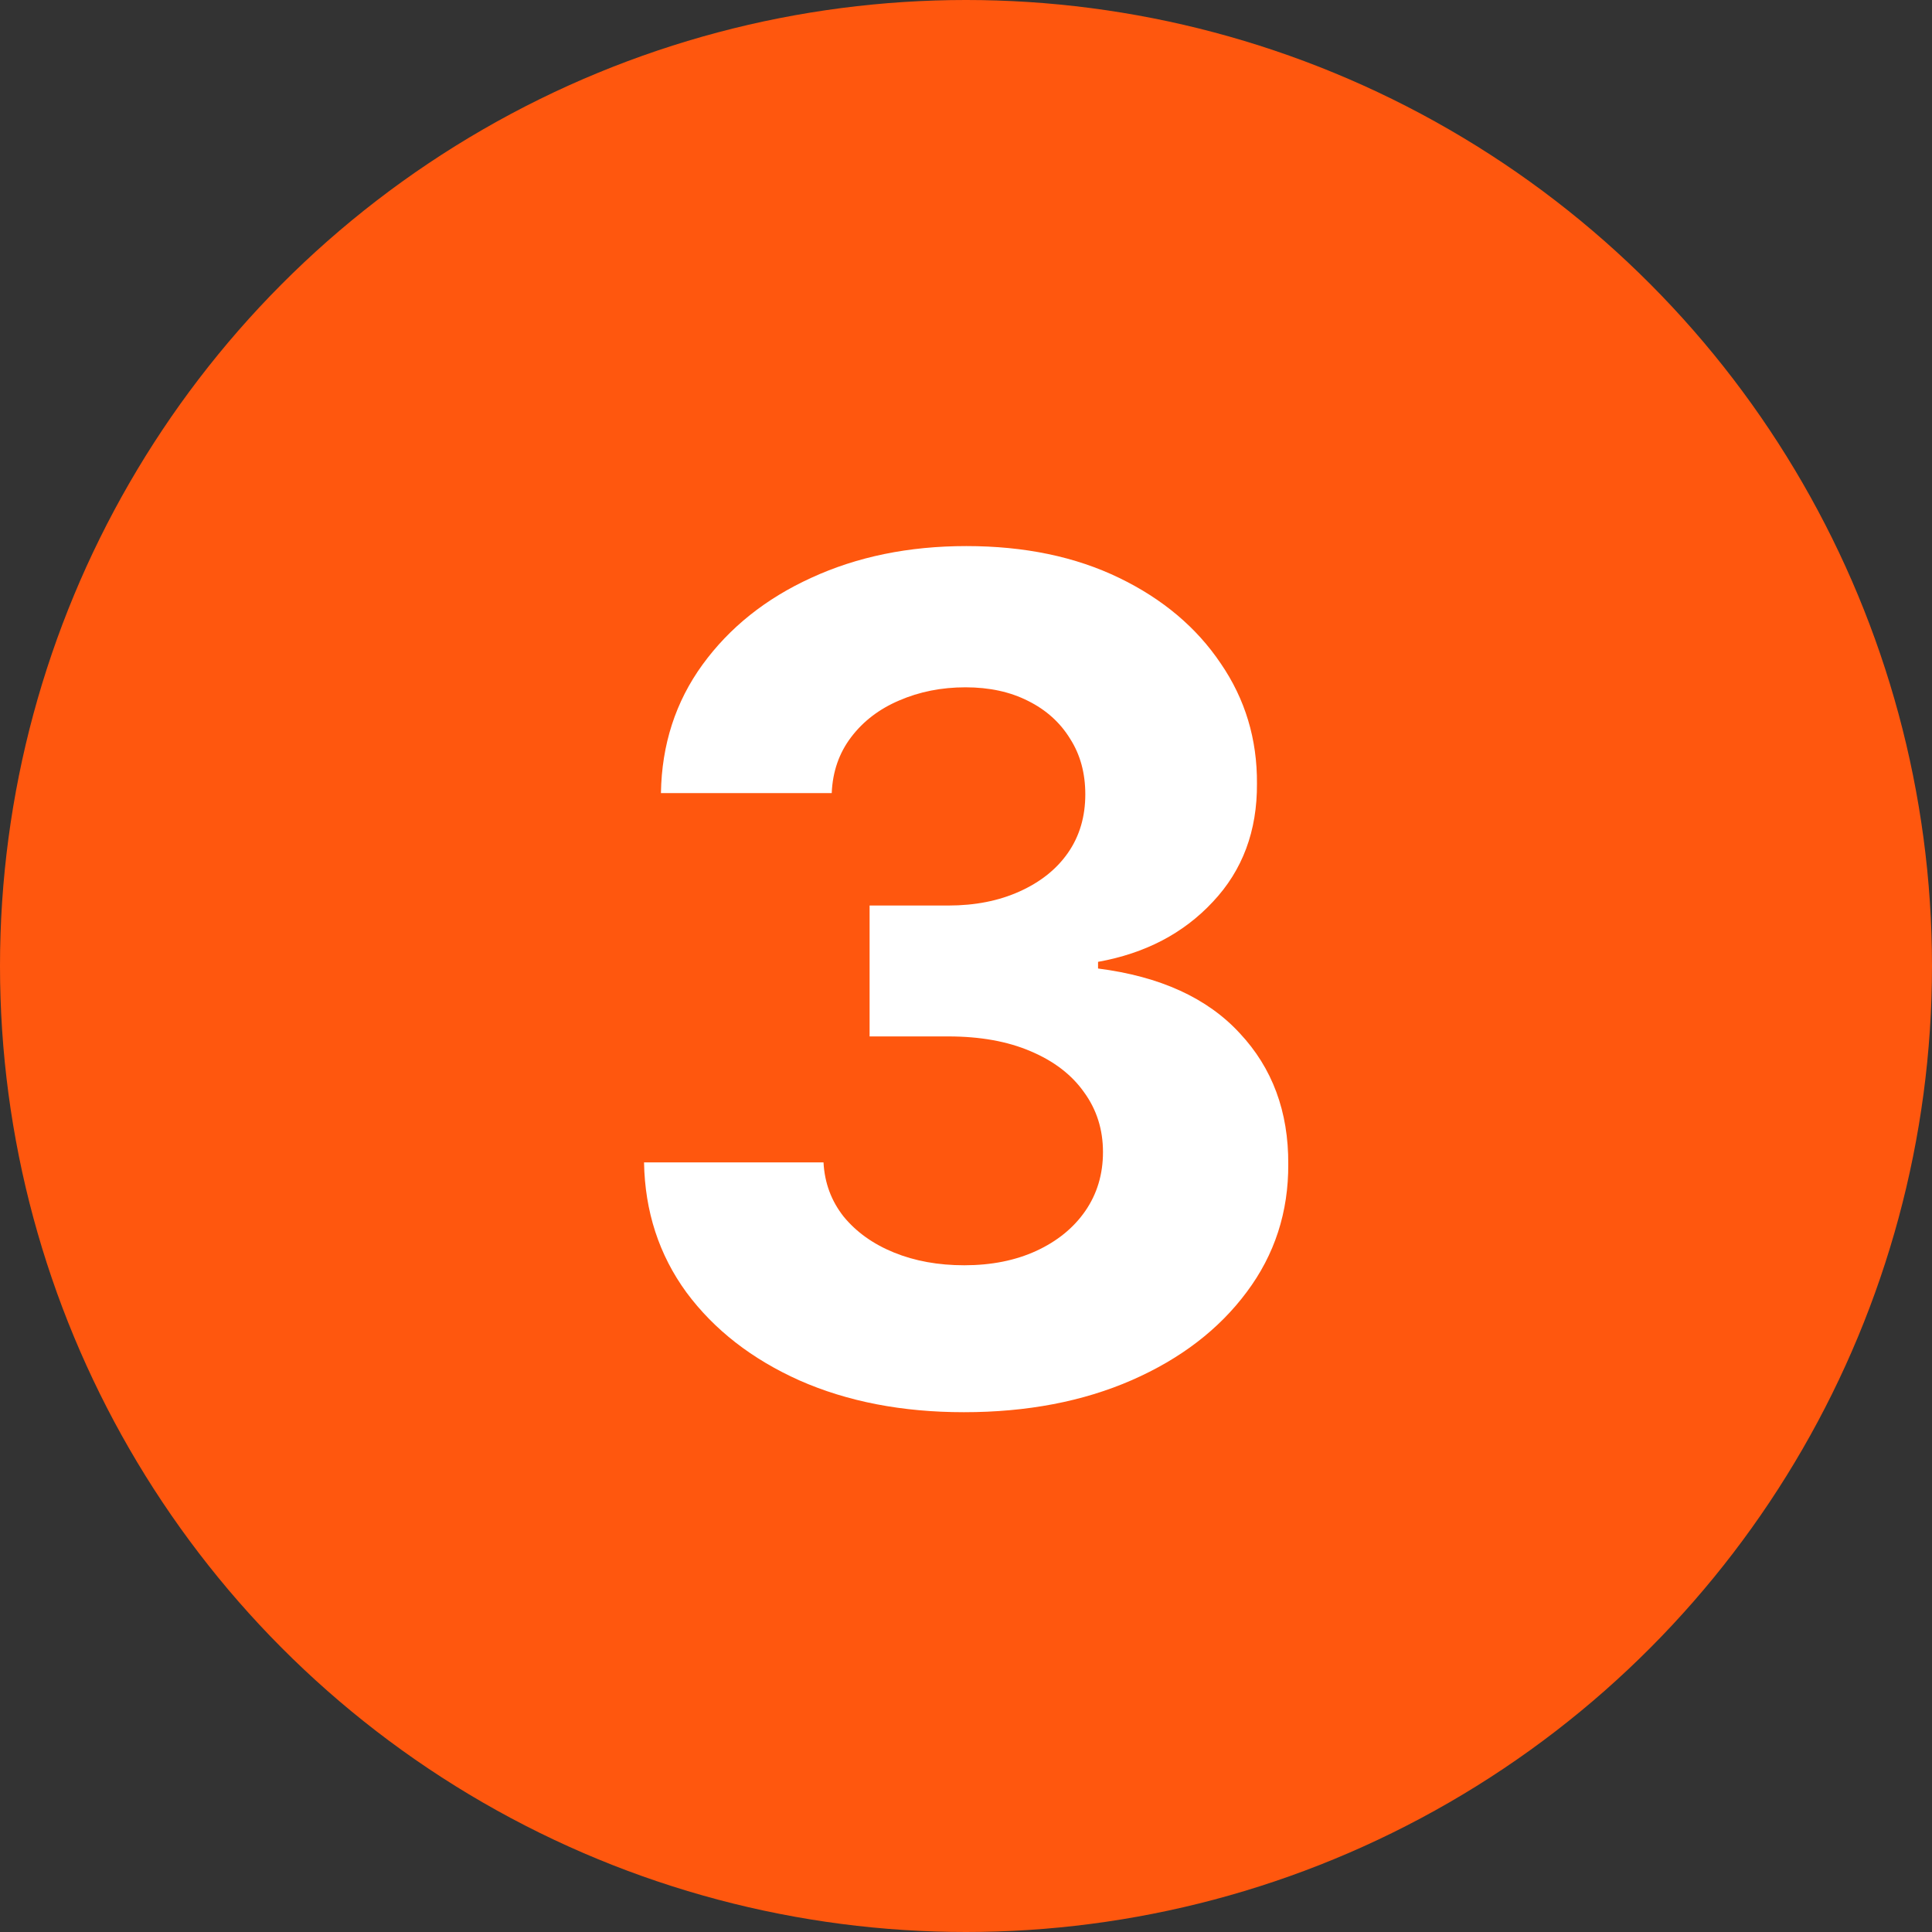 <svg width="20" height="20" viewBox="0 0 20 20" fill="none" xmlns="http://www.w3.org/2000/svg">
<rect x="0" y="0" width="20" height="20" fill="#333333" stroke="none"/>
<circle cx="10" cy="10" r="10" fill="#FF570E"/>
<path d="M9.978 14.619C9.342 14.619 8.775 14.51 8.278 14.291C7.784 14.07 7.393 13.766 7.106 13.379C6.822 12.99 6.676 12.541 6.667 12.033H8.525C8.536 12.246 8.606 12.433 8.734 12.595C8.865 12.754 9.038 12.878 9.254 12.966C9.47 13.054 9.713 13.098 9.982 13.098C10.264 13.098 10.512 13.048 10.728 12.949C10.944 12.849 11.113 12.712 11.235 12.536C11.357 12.359 11.418 12.156 11.418 11.926C11.418 11.693 11.353 11.487 11.223 11.308C11.095 11.126 10.91 10.984 10.668 10.882C10.43 10.78 10.146 10.729 9.816 10.729H9.002V9.374H9.816C10.095 9.374 10.34 9.325 10.553 9.229C10.769 9.132 10.937 8.999 11.056 8.828C11.176 8.655 11.235 8.453 11.235 8.223C11.235 8.004 11.183 7.812 11.078 7.648C10.975 7.48 10.83 7.349 10.643 7.256C10.458 7.162 10.242 7.115 9.995 7.115C9.745 7.115 9.517 7.161 9.309 7.251C9.102 7.339 8.936 7.466 8.811 7.631C8.686 7.795 8.619 7.989 8.61 8.21H6.842C6.85 7.707 6.994 7.264 7.272 6.881C7.551 6.497 7.926 6.197 8.397 5.982C8.872 5.763 9.407 5.653 10.004 5.653C10.606 5.653 11.133 5.763 11.585 5.982C12.036 6.2 12.387 6.496 12.637 6.868C12.89 7.237 13.015 7.652 13.012 8.112C13.015 8.601 12.863 9.009 12.556 9.335C12.252 9.662 11.856 9.869 11.367 9.957V10.026C12.009 10.108 12.498 10.331 12.833 10.695C13.171 11.055 13.339 11.507 13.336 12.05C13.339 12.547 13.195 12.989 12.906 13.375C12.619 13.761 12.223 14.065 11.717 14.287C11.211 14.508 10.632 14.619 9.978 14.619Z" fill="white"/>
</svg>
